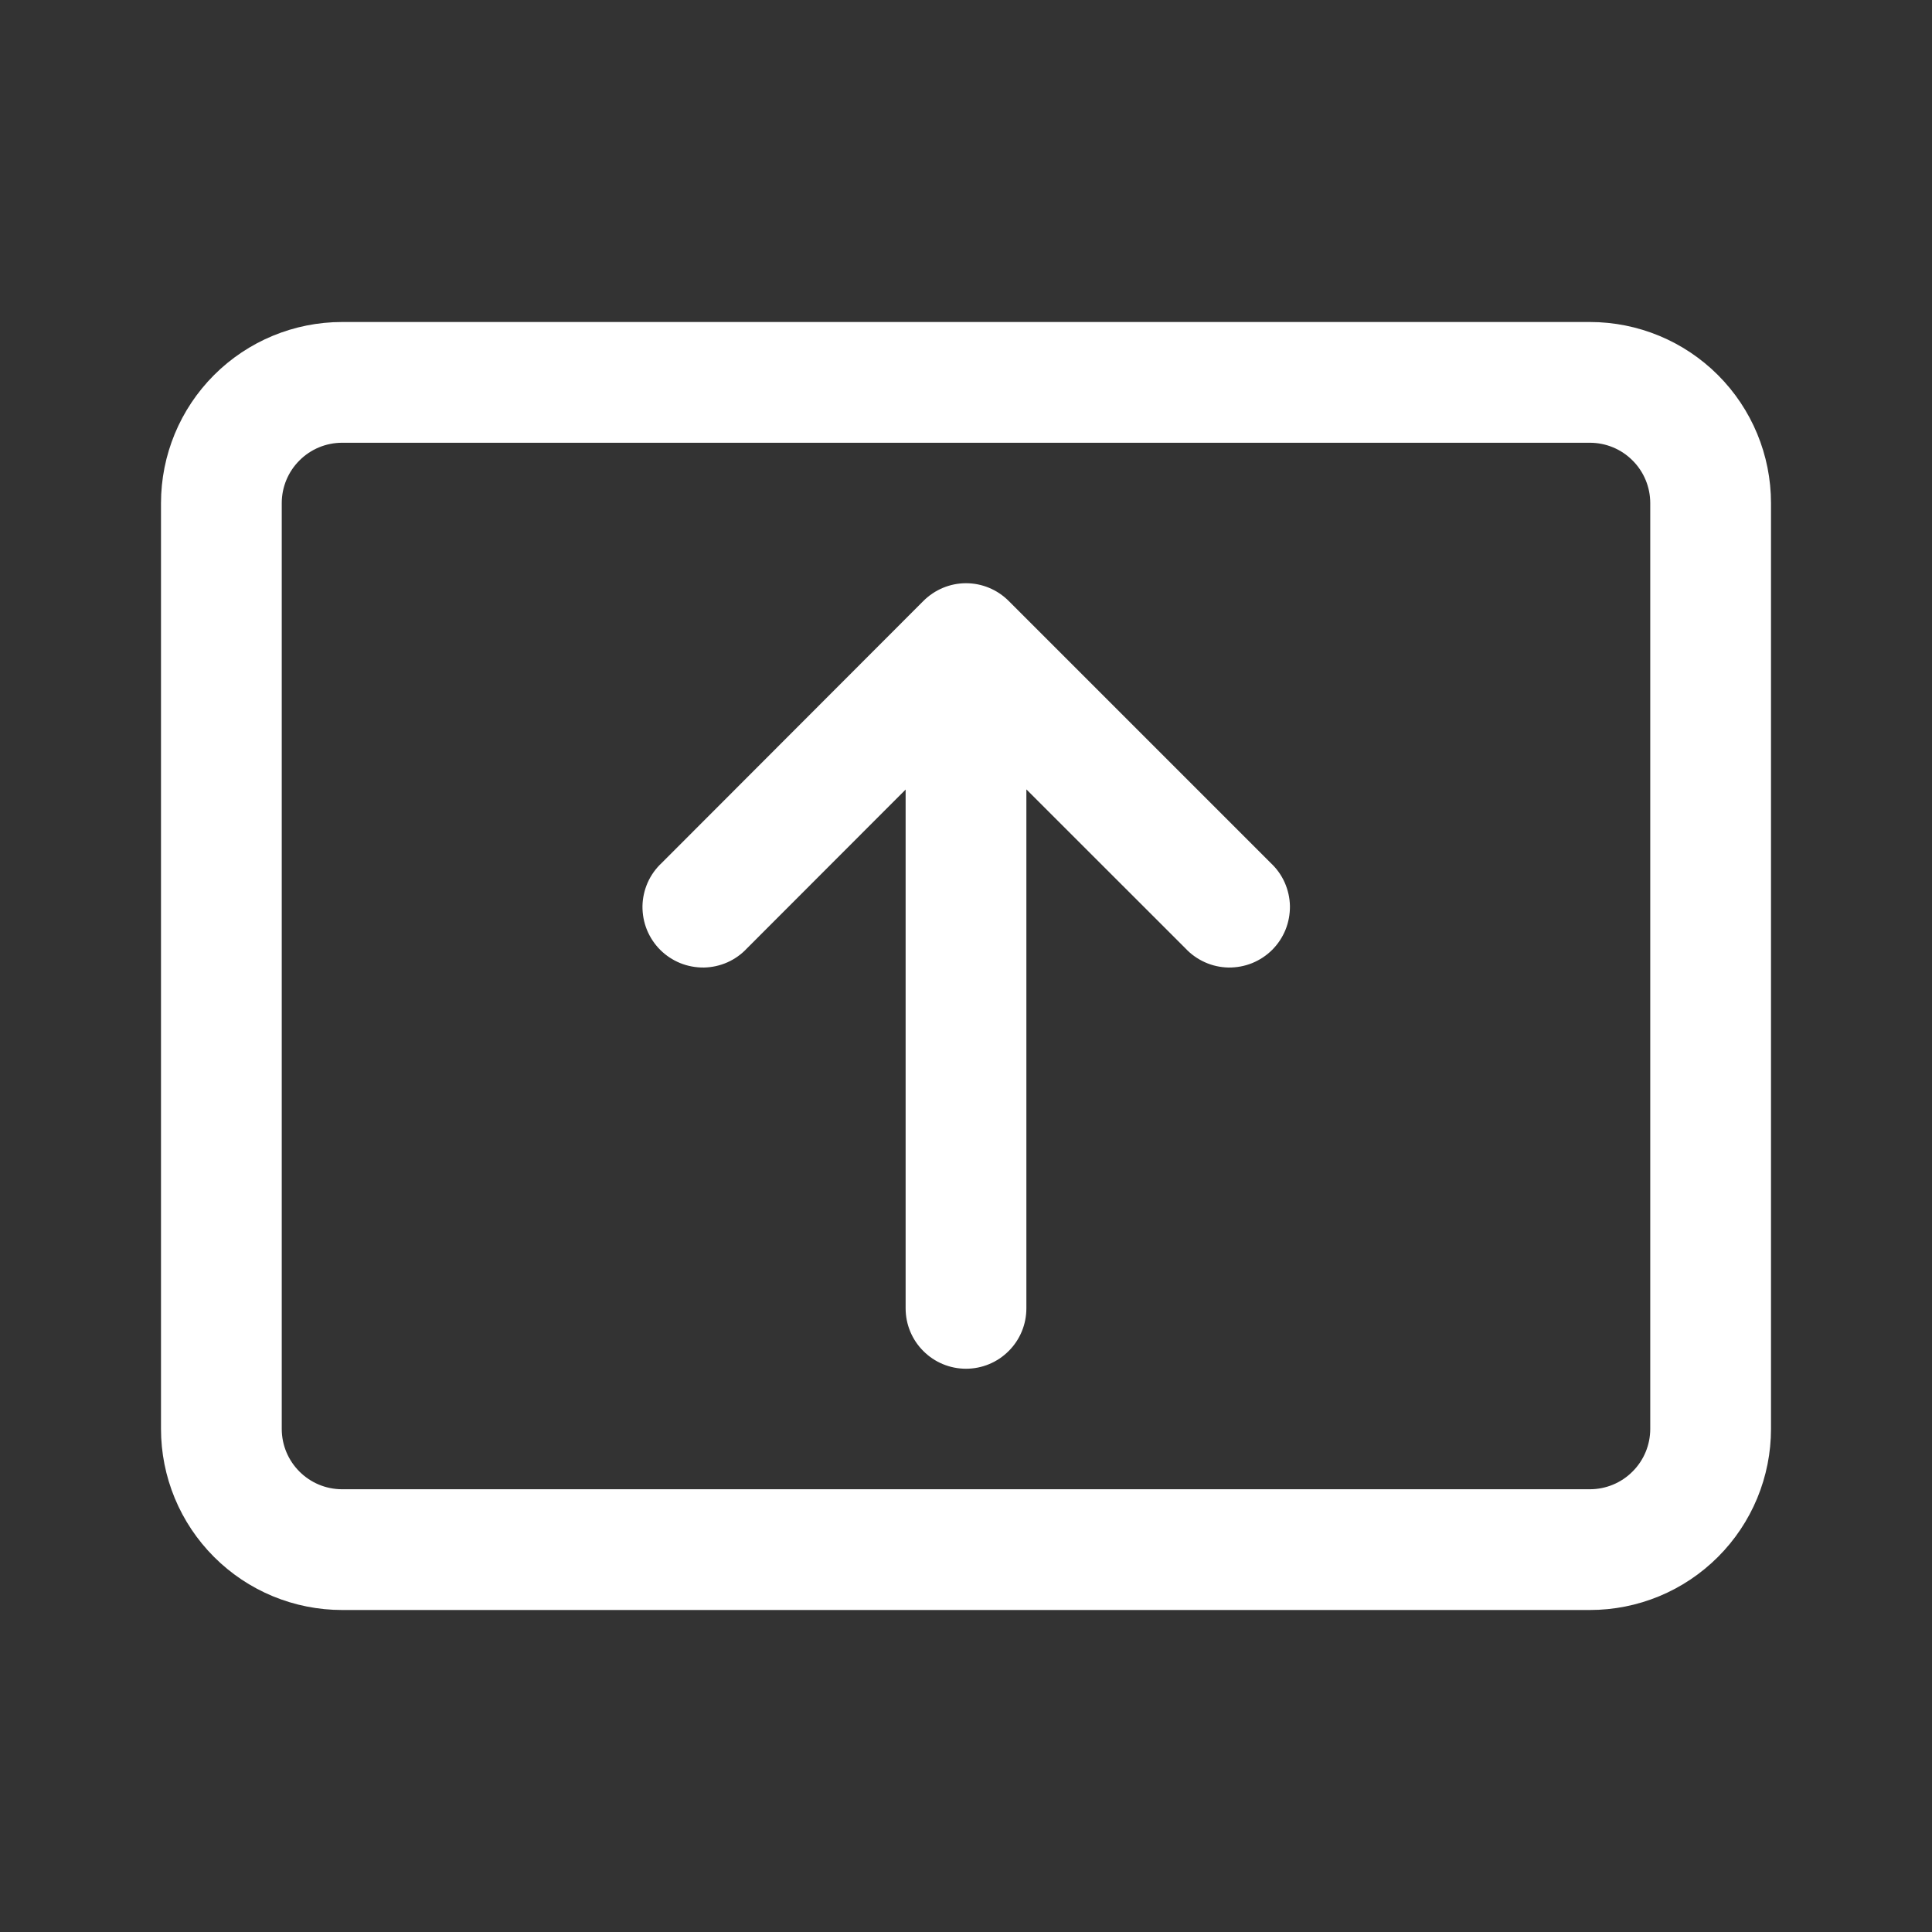 <svg width="24" height="24" viewBox="0 0 24 24" fill="none" xmlns="http://www.w3.org/2000/svg">
<rect x="0" y="0" width="24" height="24" fill="#333333" stroke="none"/>
<path d="M2 6.25C2 5.653 2.237 5.081 2.659 4.659C3.081 4.237 3.653 4 4.25 4H19.75C20.347 4 20.919 4.237 21.341 4.659C21.763 5.081 22 5.653 22 6.25V17.75C22 18.046 21.942 18.338 21.829 18.611C21.716 18.884 21.55 19.132 21.341 19.341C21.132 19.55 20.884 19.716 20.611 19.829C20.338 19.942 20.046 20 19.75 20H4.25C3.955 20 3.662 19.942 3.389 19.829C3.116 19.716 2.868 19.55 2.659 19.341C2.45 19.132 2.284 18.884 2.171 18.611C2.058 18.338 2 18.046 2 17.75V6.25ZM4.25 5.5C4.051 5.5 3.86 5.579 3.72 5.72C3.579 5.86 3.5 6.051 3.5 6.25V17.75C3.5 18.164 3.836 18.5 4.25 18.5H19.75C19.949 18.5 20.14 18.421 20.28 18.28C20.421 18.14 20.5 17.949 20.5 17.75V6.25C20.5 6.051 20.421 5.86 20.28 5.72C20.14 5.579 19.949 5.5 19.75 5.5H4.25ZM12 7.245C12.199 7.245 12.389 7.324 12.53 7.465L15.785 10.72C15.859 10.789 15.918 10.871 15.959 10.963C16 11.056 16.022 11.155 16.024 11.255C16.025 11.356 16.007 11.456 15.969 11.55C15.931 11.643 15.875 11.728 15.804 11.799C15.733 11.87 15.648 11.926 15.555 11.964C15.461 12.002 15.361 12.02 15.261 12.019C15.16 12.017 15.06 11.995 14.969 11.954C14.877 11.913 14.794 11.854 14.725 11.78L12.75 9.806V16.253C12.75 16.452 12.671 16.643 12.53 16.783C12.39 16.924 12.199 17.003 12 17.003C11.801 17.003 11.61 16.924 11.47 16.783C11.329 16.643 11.25 16.452 11.25 16.253V9.808L9.28 11.78C9.211 11.854 9.129 11.913 9.037 11.954C8.945 11.995 8.845 12.017 8.745 12.019C8.644 12.02 8.544 12.002 8.45 11.964C8.357 11.926 8.272 11.87 8.201 11.799C8.13 11.728 8.074 11.643 8.036 11.55C7.998 11.456 7.98 11.356 7.981 11.255C7.983 11.155 8.005 11.056 8.046 10.963C8.087 10.871 8.146 10.789 8.22 10.72L11.47 7.466C11.611 7.325 11.801 7.245 12 7.245Z" fill="white"/>
</svg>
